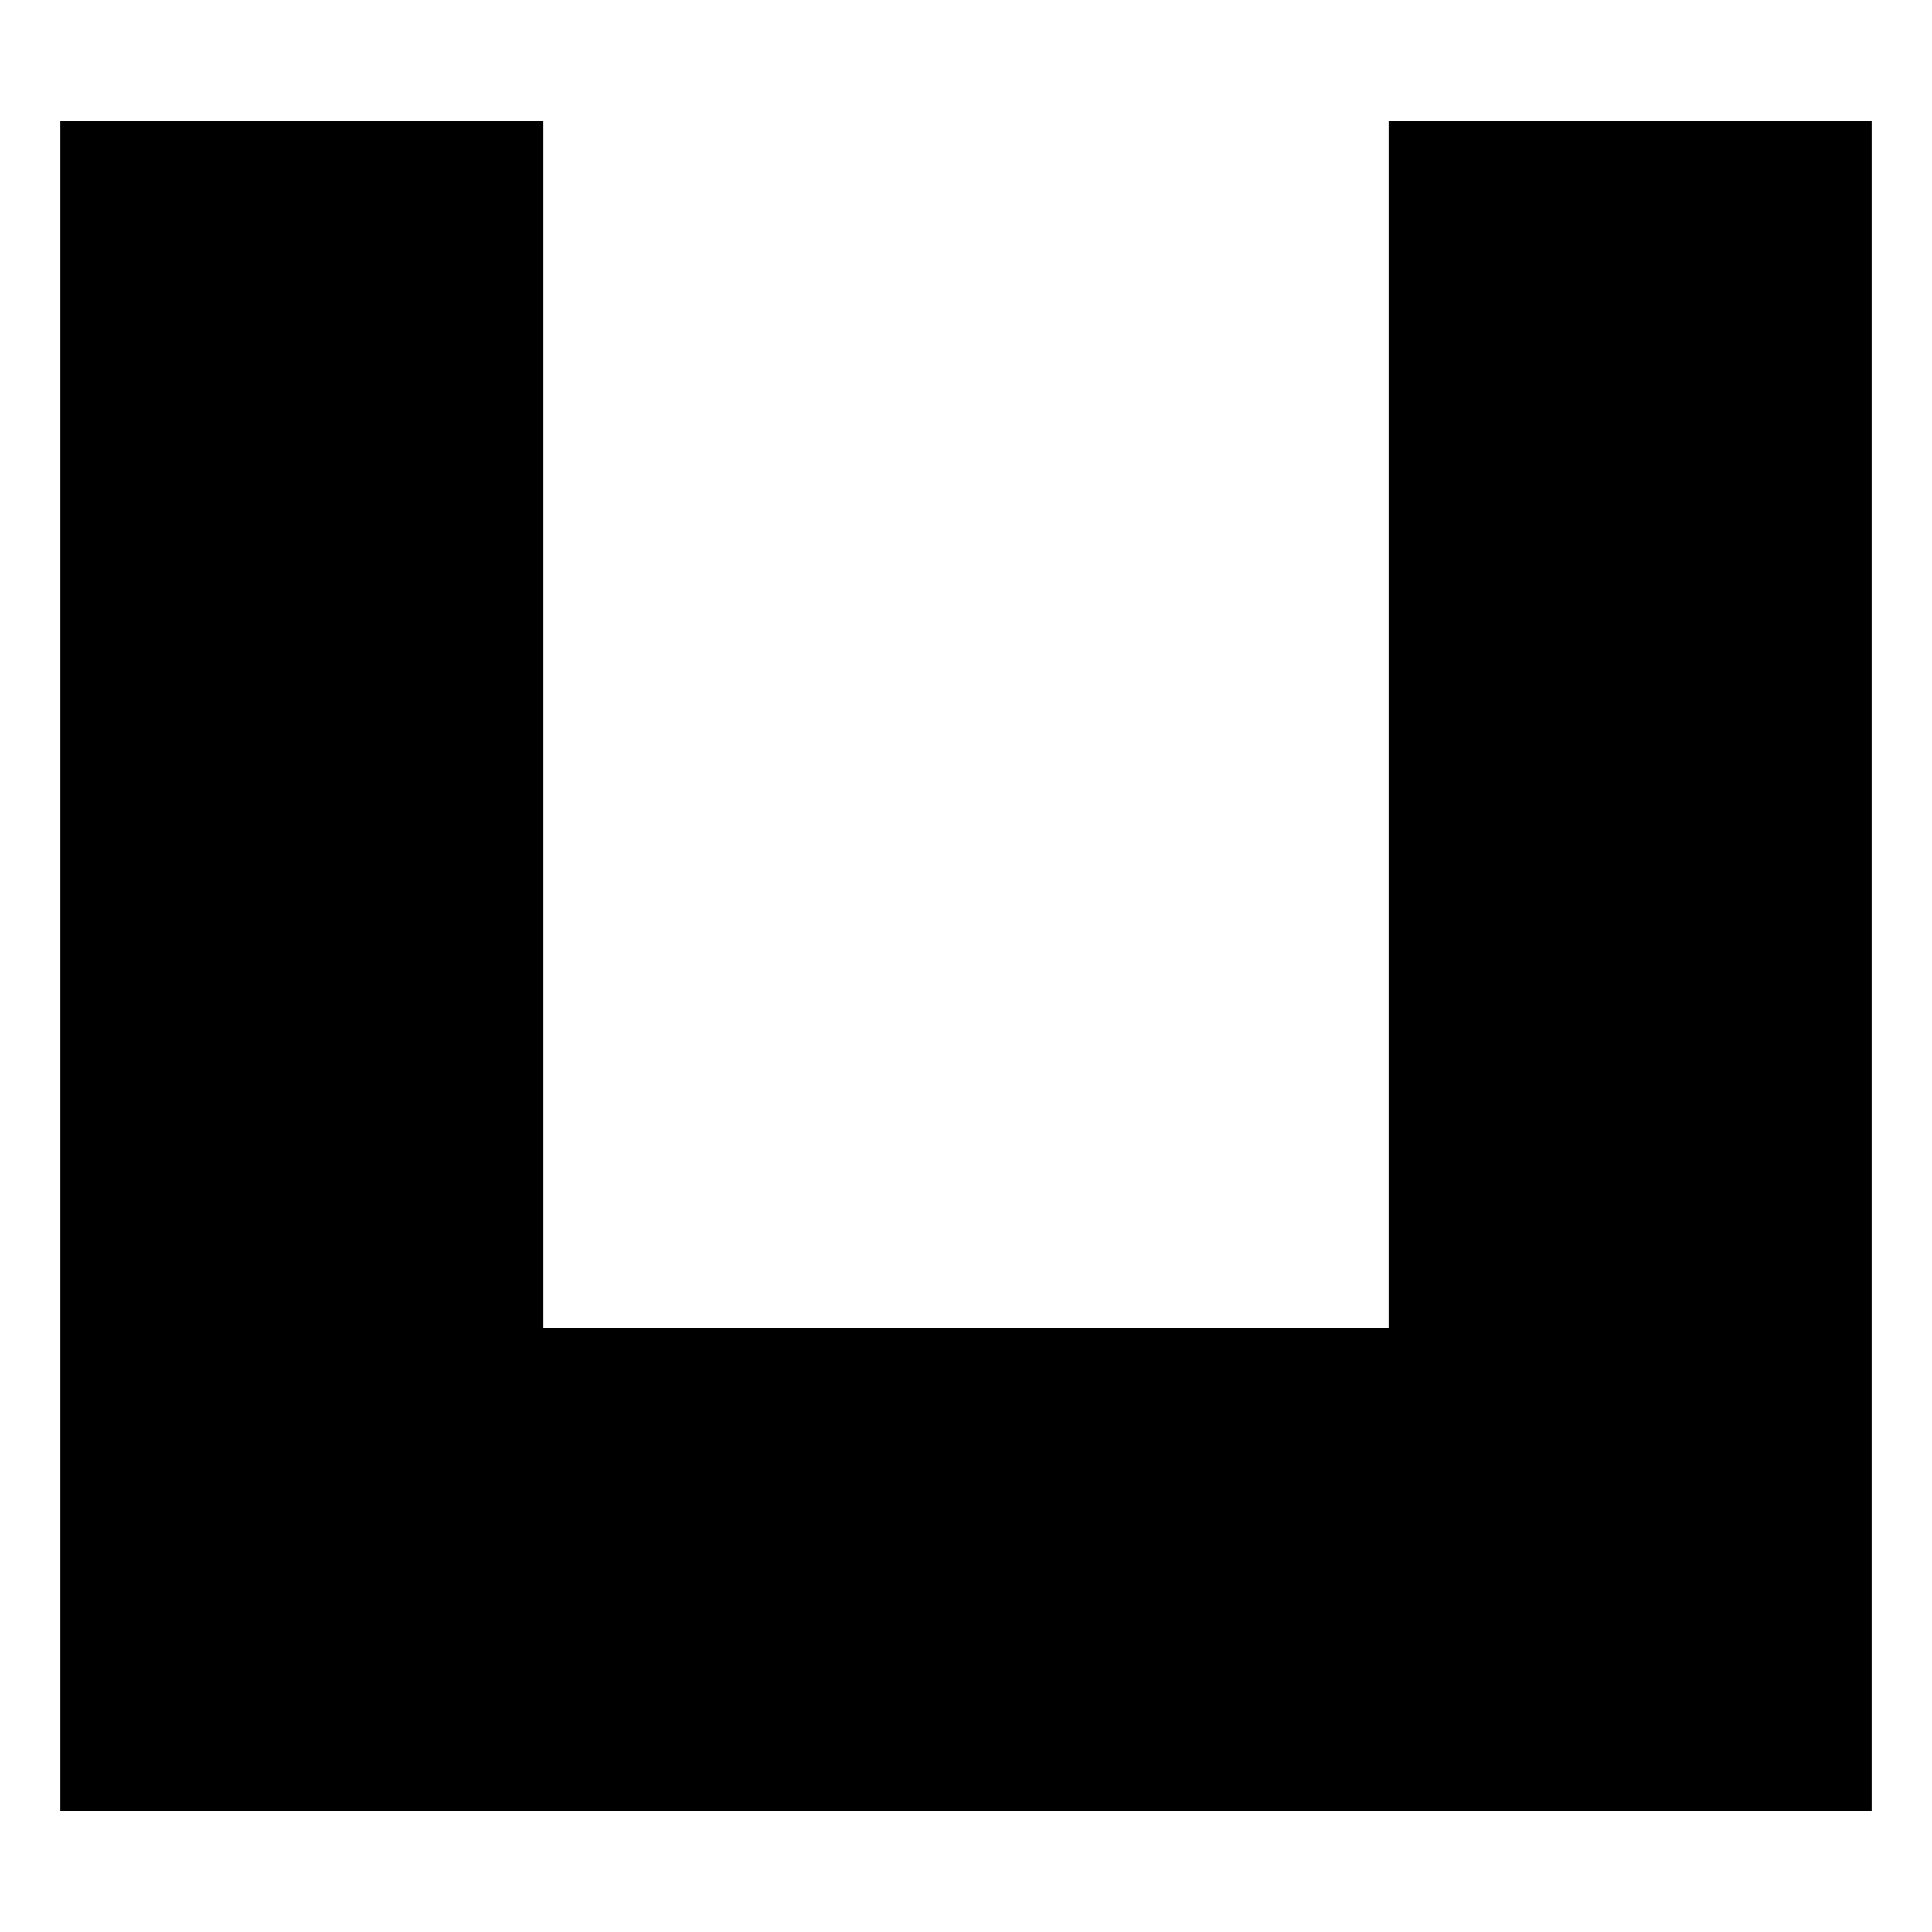 <svg width="32" height="32" viewBox="0 0 32 32" fill="none" xmlns="http://www.w3.org/2000/svg">
<path d="M9 22H23V2H31V30H1V2H9V22Z" fill="#DCD5CE" style="fill:#DCD5CE;fill:color(display-p3 0.863 0.835 0.808);fill-opacity:1;"/>
</svg>
